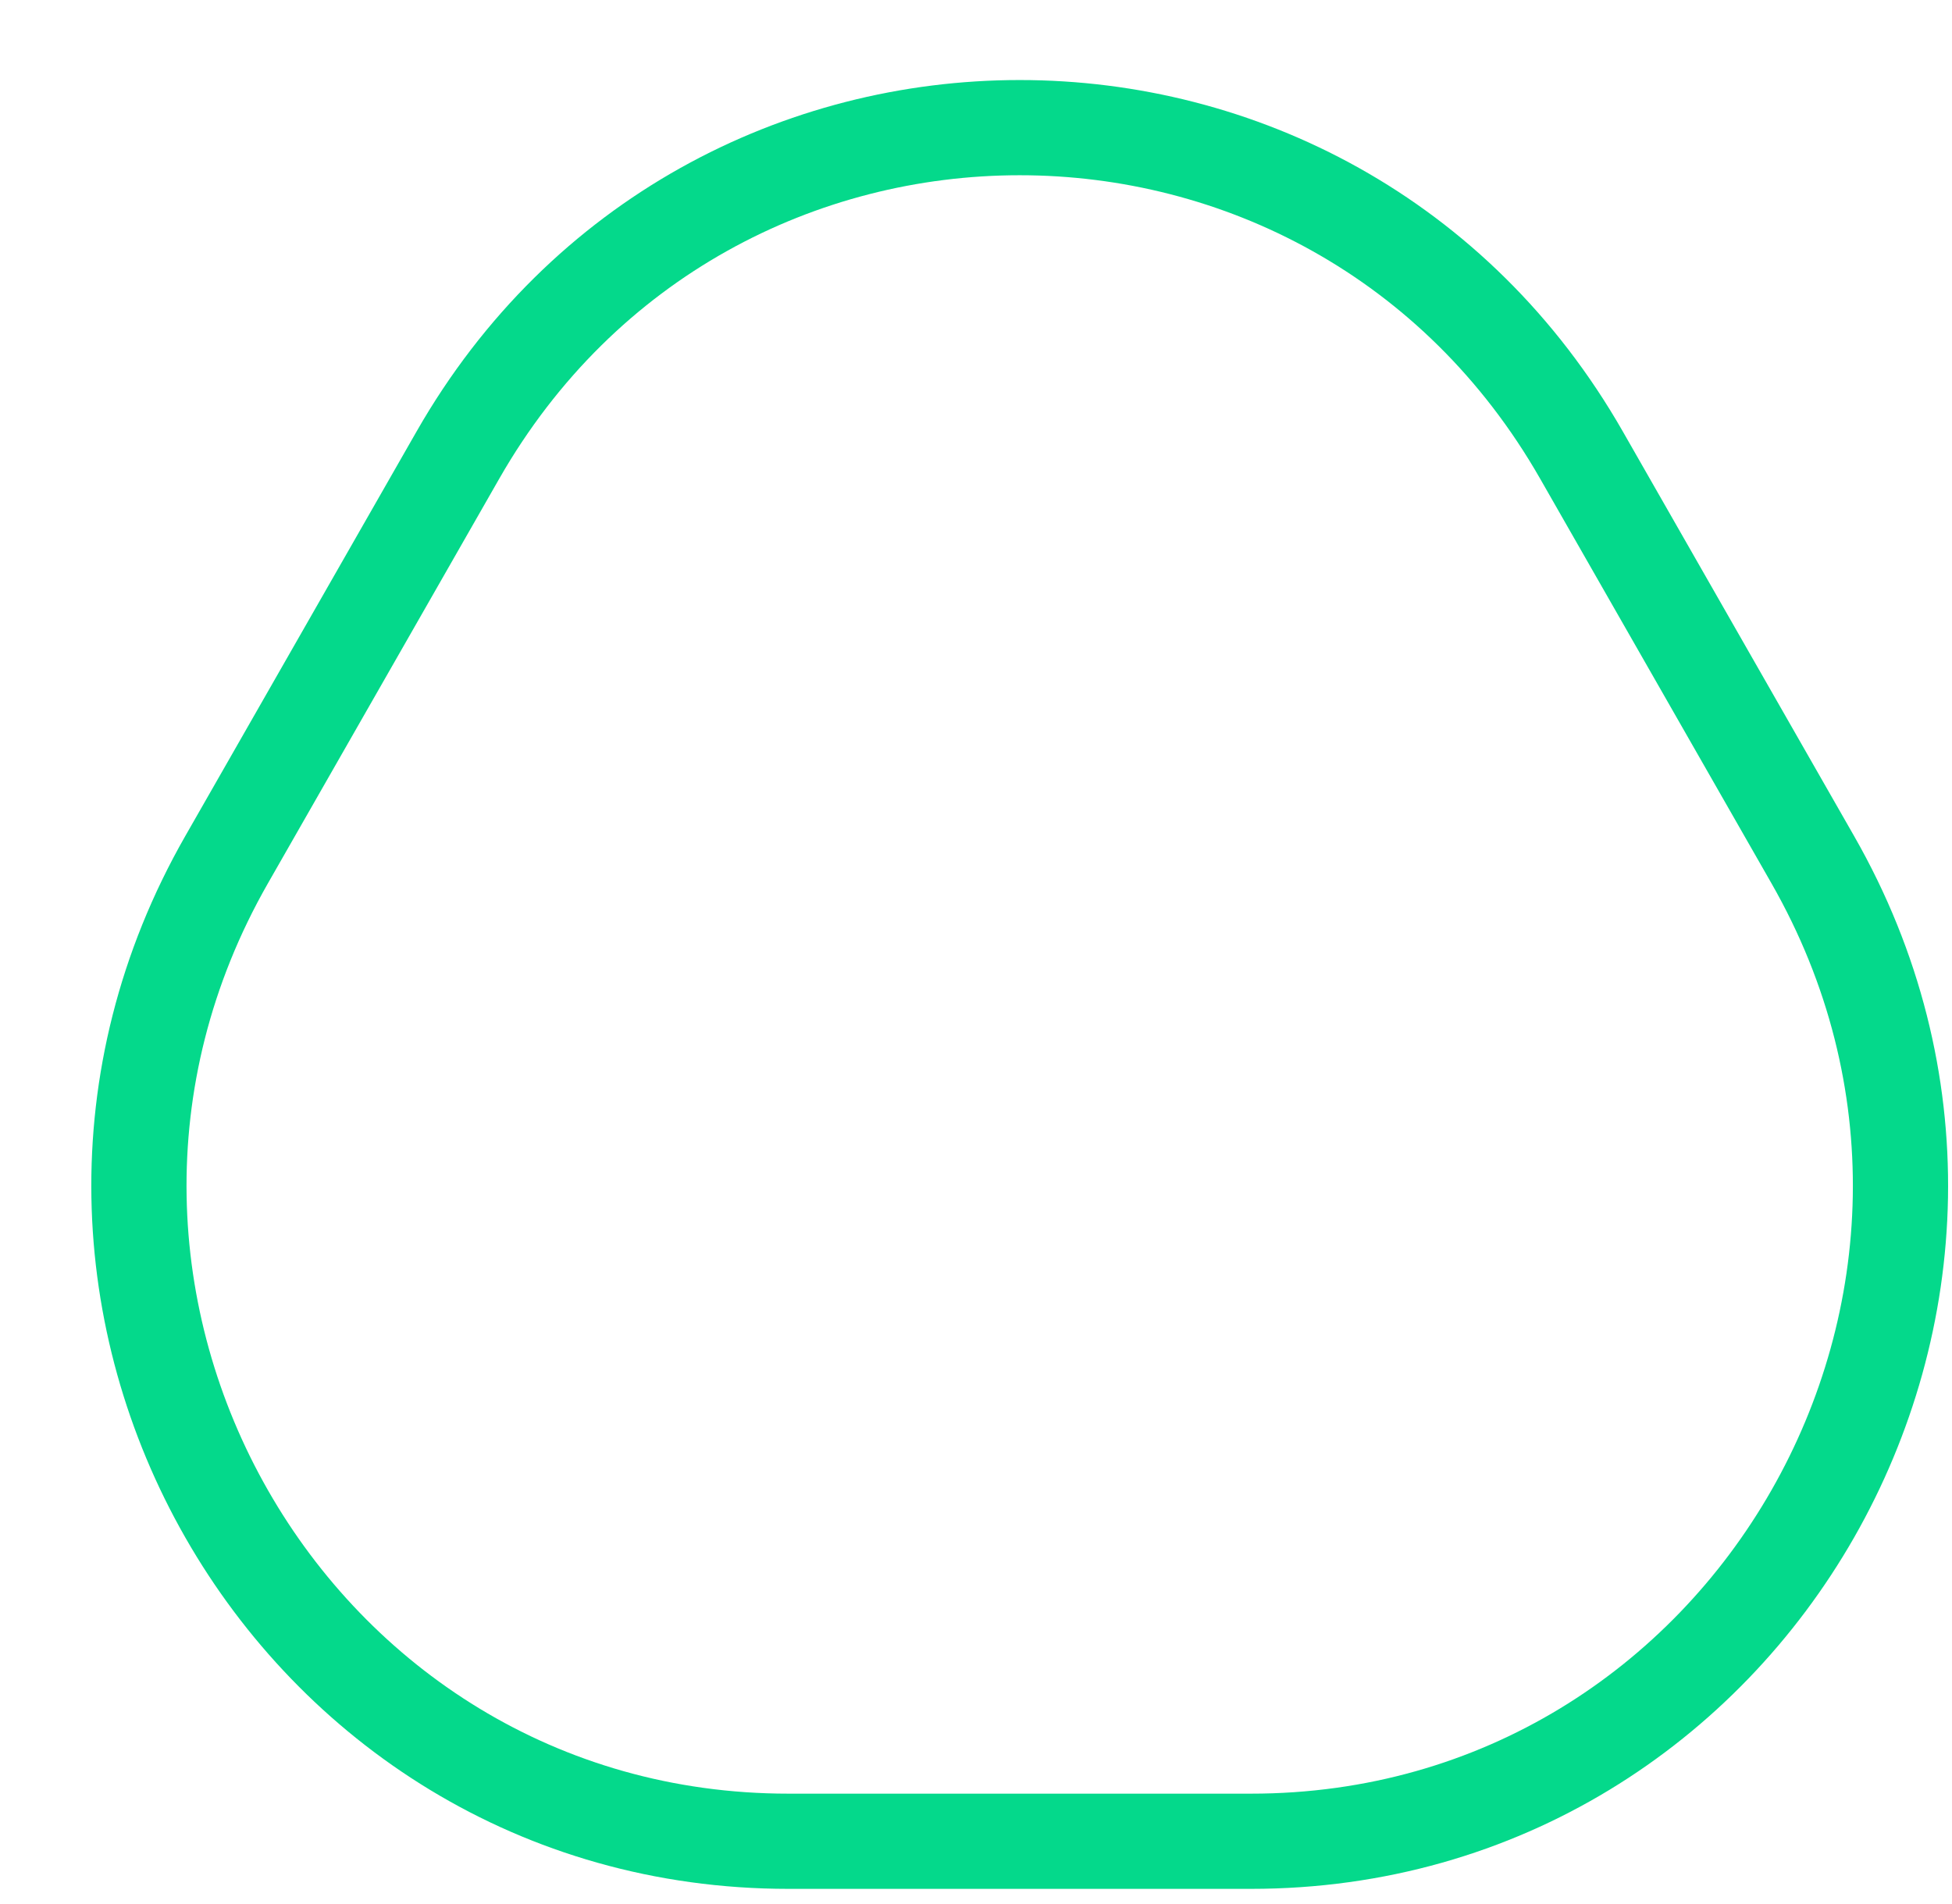 <svg width="82" height="80" viewBox="0 0 82 80" fill="none" xmlns="http://www.w3.org/2000/svg">
<g filter="url(#filter0_d_3729_19160)">
<path d="M17.973 17.113C27.69 0.113 51.982 0.113 61.699 17.113L71.416 34.113C81.133 51.113 68.987 72.363 49.553 72.363H30.119C10.685 72.363 -1.461 51.113 8.256 34.113L17.973 17.113Z" fill="white"/>
<path d="M73.152 33.121L63.435 16.121C52.951 -2.223 26.721 -2.223 16.236 16.121L6.519 33.121C-3.942 51.424 9.115 74.363 30.119 74.363H49.553C70.557 74.363 83.614 51.424 73.152 33.121Z" stroke="#04D98B" stroke-width="4"/>
</g>
<defs>
<filter id="filter0_d_3729_19160" x="0.835" y="0.363" width="81.002" height="79" filterUnits="userSpaceOnUse" color-interpolation-filters="sRGB">
<feFlood flood-opacity="0" result="BackgroundImageFix"/>
<feColorMatrix in="SourceAlpha" type="matrix" values="0 0 0 0 0 0 0 0 0 0 0 0 0 0 0 0 0 0 127 0" result="hardAlpha"/>
<feOffset dx="3" dy="3"/>
<feComposite in2="hardAlpha" operator="out"/>
<feColorMatrix type="matrix" values="0 0 0 0 0 0 0 0 0 0 0 0 0 0 0 0 0 0 0.07 0"/>
<feBlend mode="normal" in2="BackgroundImageFix" result="effect1_dropShadow_3729_19160"/>
<feBlend mode="normal" in="SourceGraphic" in2="effect1_dropShadow_3729_19160" result="shape"/>
</filter>
</defs>
</svg>
